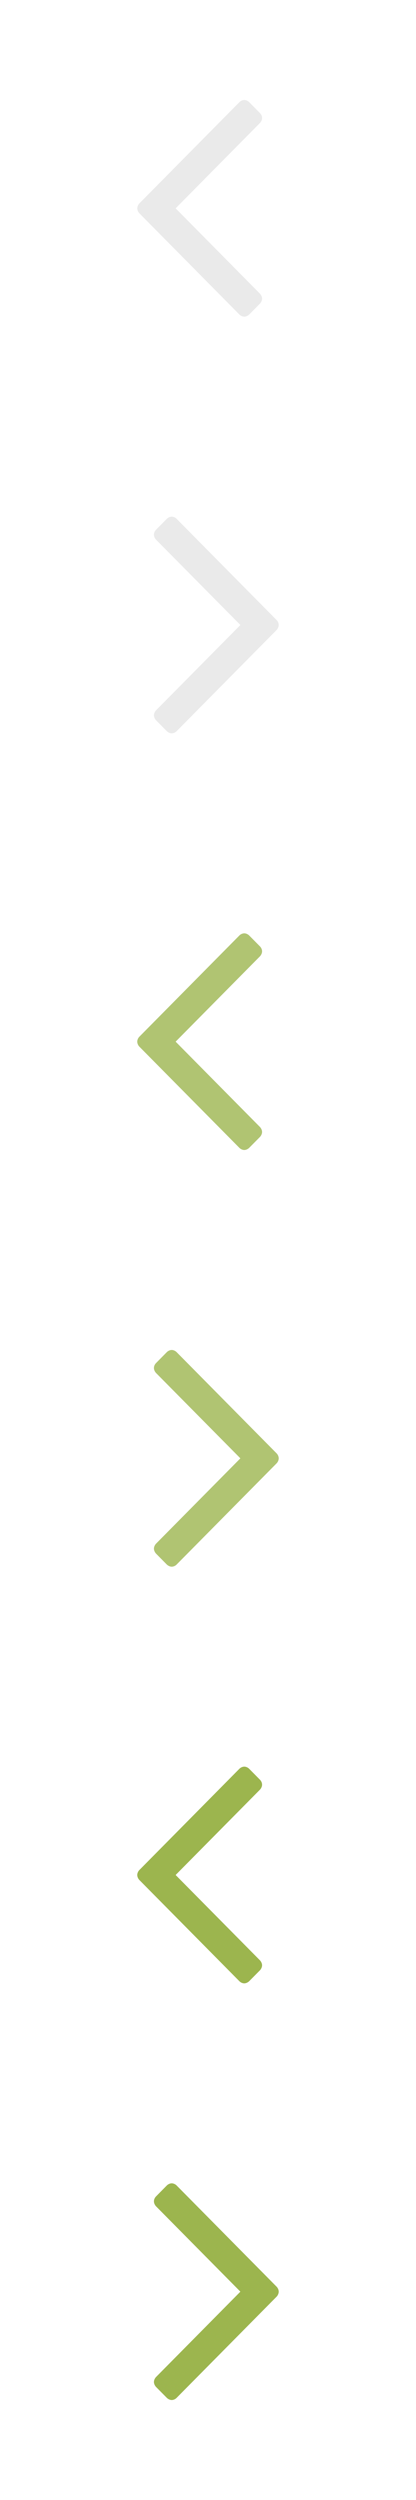<?xml version="1.0" encoding="utf-8"?>
<!DOCTYPE svg PUBLIC "-//W3C//DTD SVG 1.1//EN" "http://www.w3.org/Graphics/SVG/1.1/DTD/svg11.dtd">
<svg version="1.1" id="Ebene_1" xmlns="http://www.w3.org/2000/svg" xmlns:xlink="http://www.w3.org/1999/xlink" x="0px" y="0px"
	 width="50px" height="300px" viewBox="0 0 50 300" enable-background="new 0 0 50 300" xml:space="preserve">
<path opacity="0.6" fill="#DCDCDC" enable-background="new    " d="M31.242,14.761L21.11,25l10.132,10.239
	c0.152,0.157,0.258,0.392,0.258,0.597c0,0.209-0.105,0.443-0.258,0.602l-1.289,1.302C29.797,37.893,29.564,38,29.361,38
	c-0.207,0-0.443-0.107-0.594-0.262L16.756,25.601C16.602,25.445,16.5,25.209,16.5,25s0.102-0.444,0.256-0.596L28.77,12.262
	C28.918,12.106,29.154,12,29.361,12c0.203,0,0.436,0.106,0.592,0.262l1.289,1.303c0.152,0.155,0.258,0.365,0.258,0.6
	C31.5,14.37,31.395,14.605,31.242,14.761"/>
<path opacity="0.6" fill="#DCDCDC" enable-background="new    " d="M18.758,64.762L28.891,75L18.758,85.238
	c-0.152,0.157-0.258,0.392-0.258,0.597c0,0.209,0.105,0.443,0.258,0.602l1.289,1.302C20.203,87.893,20.436,88,20.638,88
	c0.207,0,0.444-0.107,0.594-0.262L33.245,75.6c0.153-0.155,0.255-0.391,0.255-0.6c0-0.21-0.102-0.445-0.256-0.597L21.231,62.262
	C21.082,62.105,20.845,62,20.638,62c-0.202,0-0.435,0.105-0.591,0.262l-1.289,1.303c-0.152,0.155-0.258,0.365-0.258,0.6
	C18.5,64.37,18.605,64.605,18.758,64.762"/>
<path fill="#B0C472" d="M31.242,114.762L21.11,125l10.132,10.238c0.152,0.157,0.258,0.392,0.258,0.597
	c0,0.209-0.105,0.443-0.258,0.602l-1.289,1.302c-0.156,0.154-0.389,0.262-0.592,0.262c-0.207,0-0.443-0.107-0.594-0.262
	l-12.015-12.138c-0.154-0.155-0.256-0.392-0.256-0.601c0-0.21,0.102-0.445,0.256-0.597l12.015-12.142
	c0.147-0.156,0.387-0.262,0.594-0.262c0.203,0,0.436,0.105,0.592,0.262l1.289,1.303c0.152,0.155,0.258,0.365,0.258,0.6
	C31.5,114.37,31.395,114.605,31.242,114.762"/>
<path fill="#B0C472" d="M18.758,164.762L28.891,175l-10.133,10.238c-0.152,0.156-0.258,0.392-0.258,0.597
	c0,0.209,0.105,0.442,0.258,0.603l1.289,1.304c0.156,0.151,0.389,0.262,0.591,0.262c0.207,0,0.444-0.104,0.594-0.262l12.013-12.14
	c0.153-0.156,0.256-0.393,0.256-0.602c0-0.21-0.103-0.445-0.256-0.598L21.232,162.26c-0.149-0.154-0.387-0.263-0.594-0.263
	c-0.202,0-0.435,0.104-0.591,0.263l-1.289,1.305c-0.152,0.152-0.258,0.365-0.258,0.6C18.5,164.37,18.605,164.605,18.758,164.762"/>
<path fill="#9CB54E" d="M31.242,214.762L21.11,225l10.132,10.238c0.152,0.156,0.258,0.392,0.258,0.597
	c0,0.209-0.105,0.442-0.258,0.603l-1.289,1.304c-0.156,0.151-0.389,0.262-0.592,0.262c-0.207,0-0.443-0.104-0.594-0.262
	l-12.015-12.14c-0.154-0.156-0.256-0.393-0.256-0.602c0-0.21,0.102-0.445,0.256-0.598l12.015-12.143
	c0.147-0.154,0.387-0.263,0.594-0.263c0.203,0,0.436,0.104,0.592,0.263l1.289,1.305c0.152,0.152,0.258,0.365,0.258,0.6
	C31.5,214.37,31.395,214.605,31.242,214.762"/>
<path fill="#9CB54E" d="M18.758,264.762L28.891,275l-10.133,10.238c-0.152,0.156-0.258,0.392-0.258,0.597
	c0,0.209,0.105,0.442,0.258,0.603l1.289,1.301c0.156,0.154,0.389,0.265,0.591,0.265c0.207,0,0.444-0.104,0.594-0.265l12.013-12.137
	c0.153-0.156,0.256-0.393,0.256-0.602c0-0.21-0.103-0.445-0.256-0.598L21.232,262.26c-0.149-0.154-0.387-0.262-0.594-0.262
	c-0.202,0-0.435,0.104-0.591,0.262l-1.289,1.305c-0.152,0.153-0.258,0.365-0.258,0.601C18.5,264.37,18.605,264.605,18.758,264.762"
	/>
</svg>
